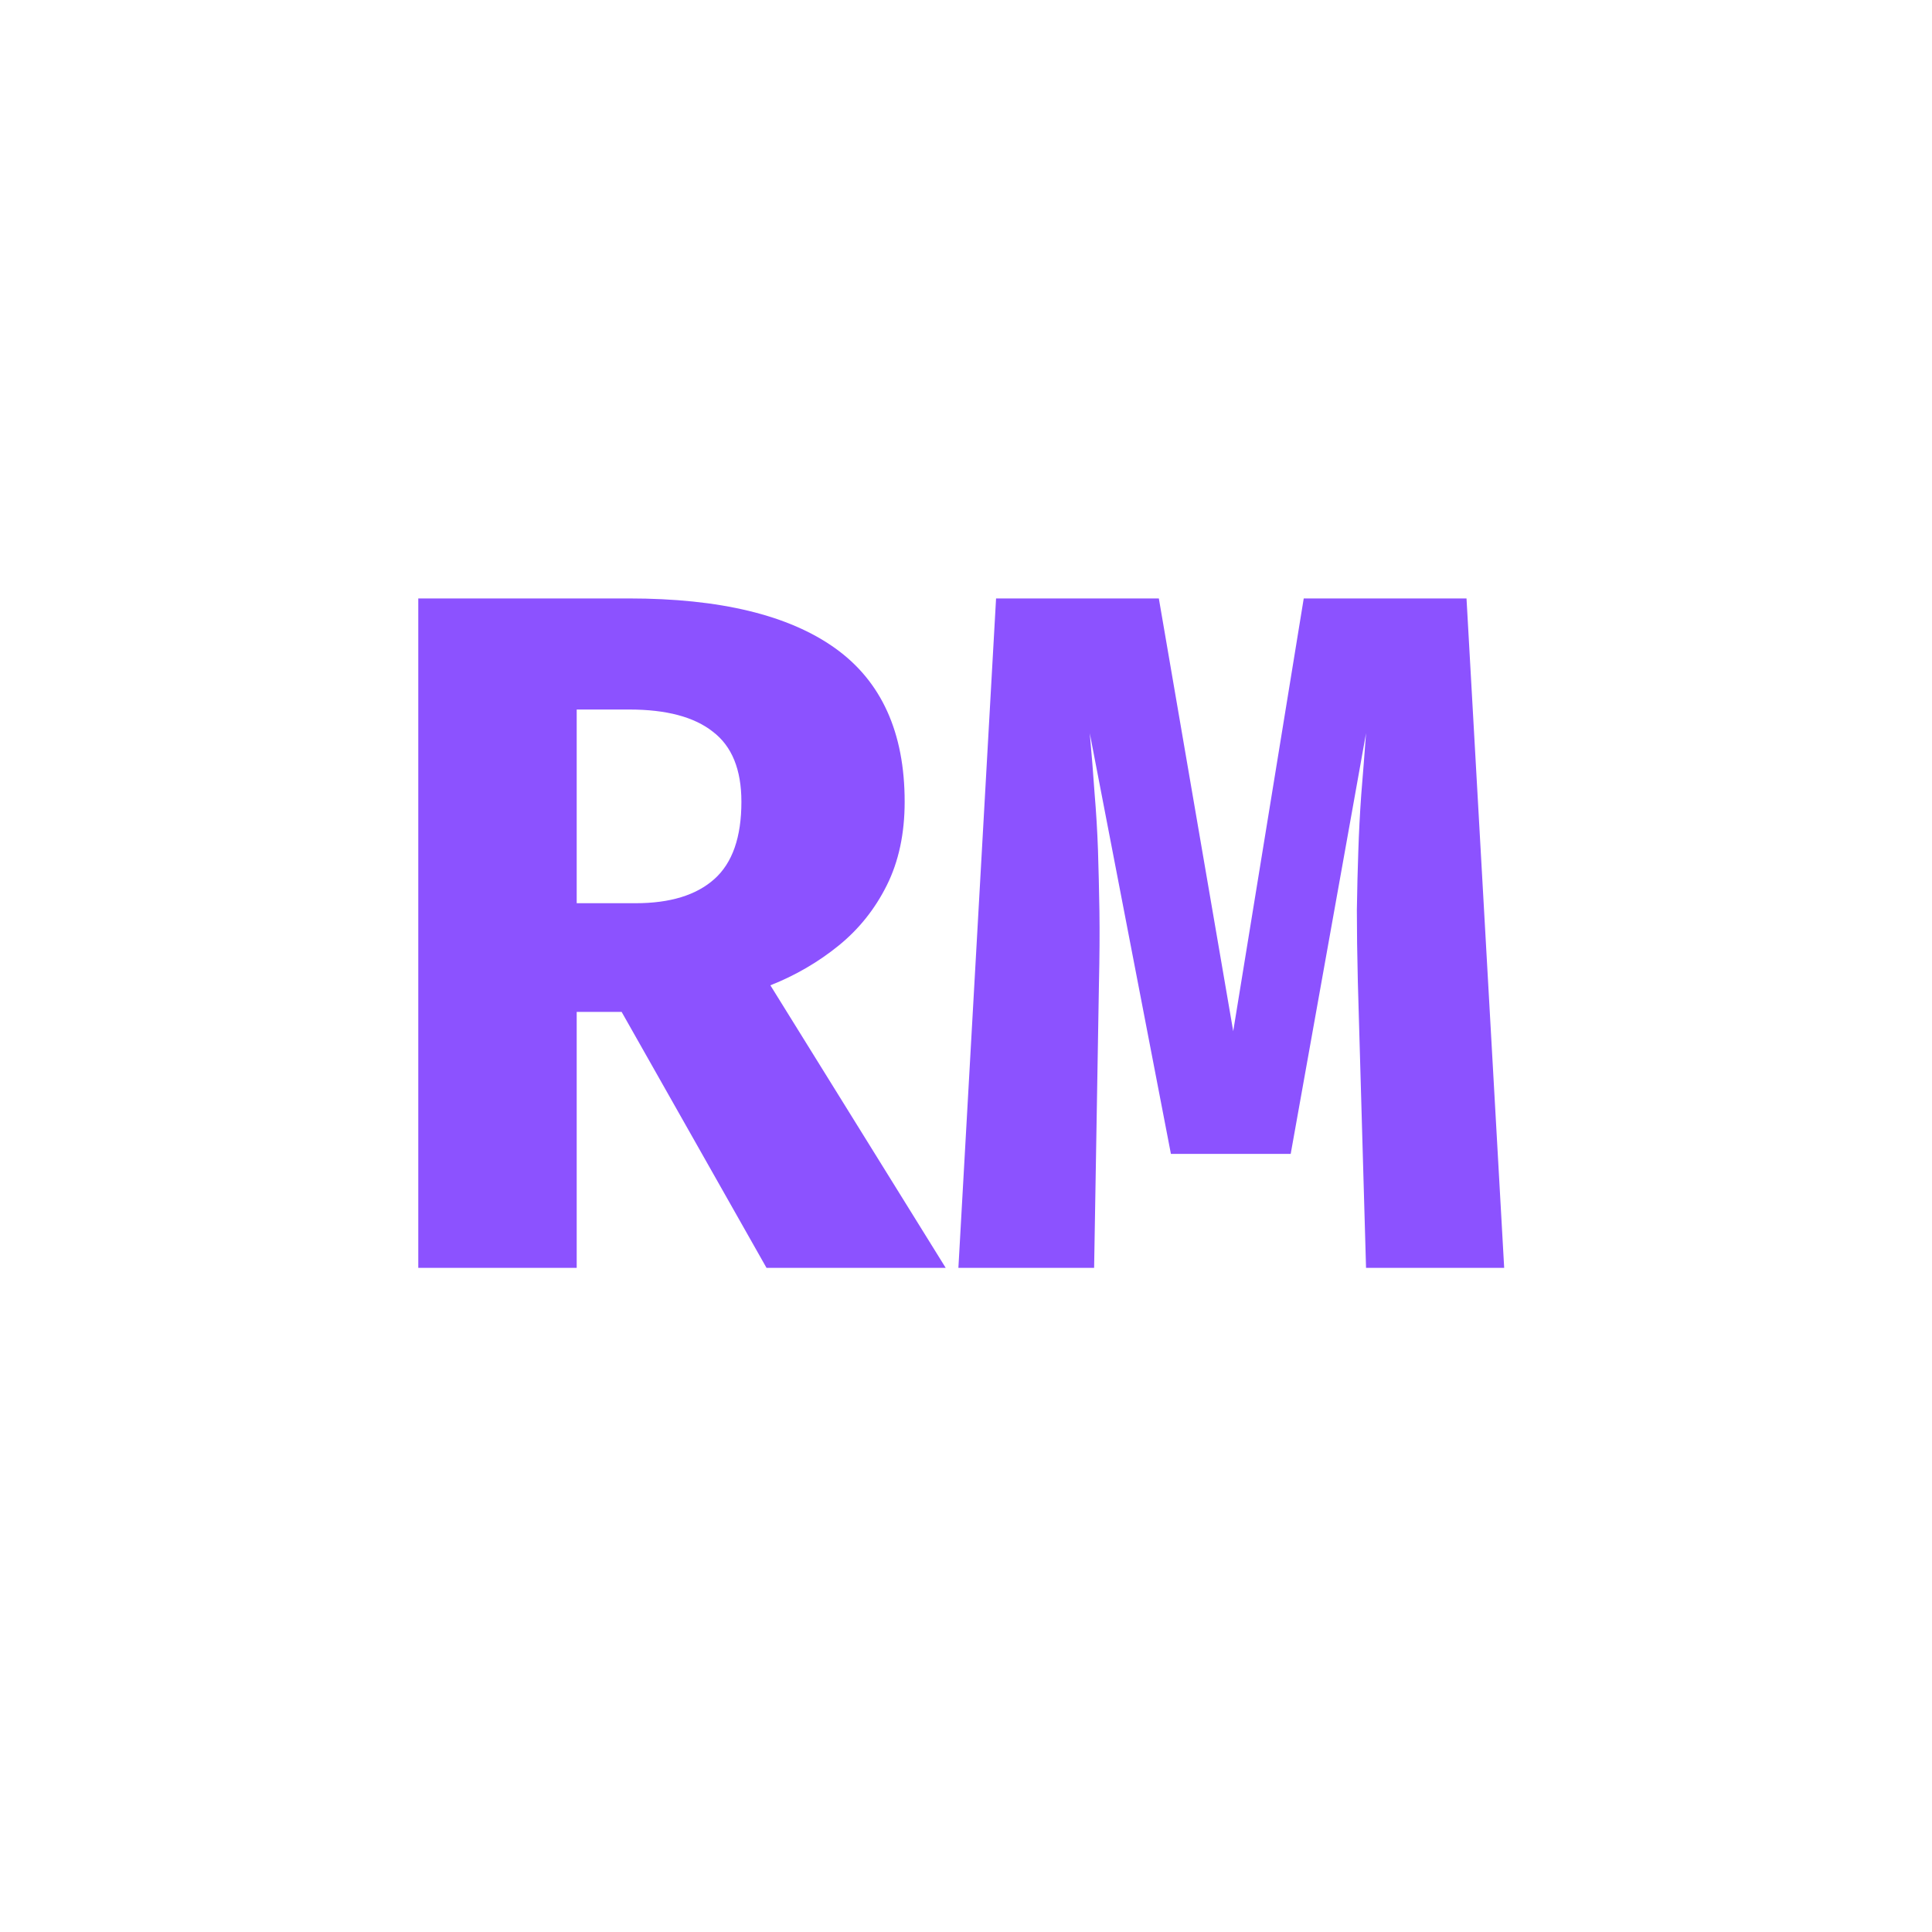 <svg width="32" height="32" viewBox="0 0 32 32" fill="none" xmlns="http://www.w3.org/2000/svg">
<path d="M14.984 13.28C14.984 13.808 14.885 14.269 14.688 14.664C14.491 15.059 14.224 15.392 13.888 15.664C13.552 15.936 13.176 16.155 12.76 16.32L15.664 21H12.696L10.296 16.76H9.552V21H6.928V9.912H10.416C11.925 9.912 13.064 10.187 13.832 10.736C14.6 11.285 14.984 12.133 14.984 13.28ZM12.28 13.28C12.28 12.747 12.123 12.36 11.808 12.12C11.499 11.875 11.037 11.752 10.424 11.752H9.552V14.96H10.528C11.099 14.96 11.533 14.827 11.832 14.56C12.131 14.293 12.28 13.867 12.28 13.28ZM24.29 9.912L24.914 21H22.626L22.49 16.256C22.479 15.813 22.474 15.419 22.474 15.072C22.479 14.725 22.487 14.4 22.498 14.096C22.508 13.787 22.524 13.477 22.546 13.168C22.572 12.853 22.599 12.512 22.626 12.144L21.378 19.112H19.394L18.05 12.144C18.082 12.496 18.108 12.829 18.13 13.144C18.156 13.453 18.175 13.765 18.186 14.08C18.196 14.395 18.204 14.733 18.21 15.096C18.215 15.453 18.212 15.853 18.202 16.296L18.122 21H15.874L16.498 9.912H19.194L20.426 17.08L21.594 9.912H24.29Z" fill="#8C52FF"/>
</svg>
